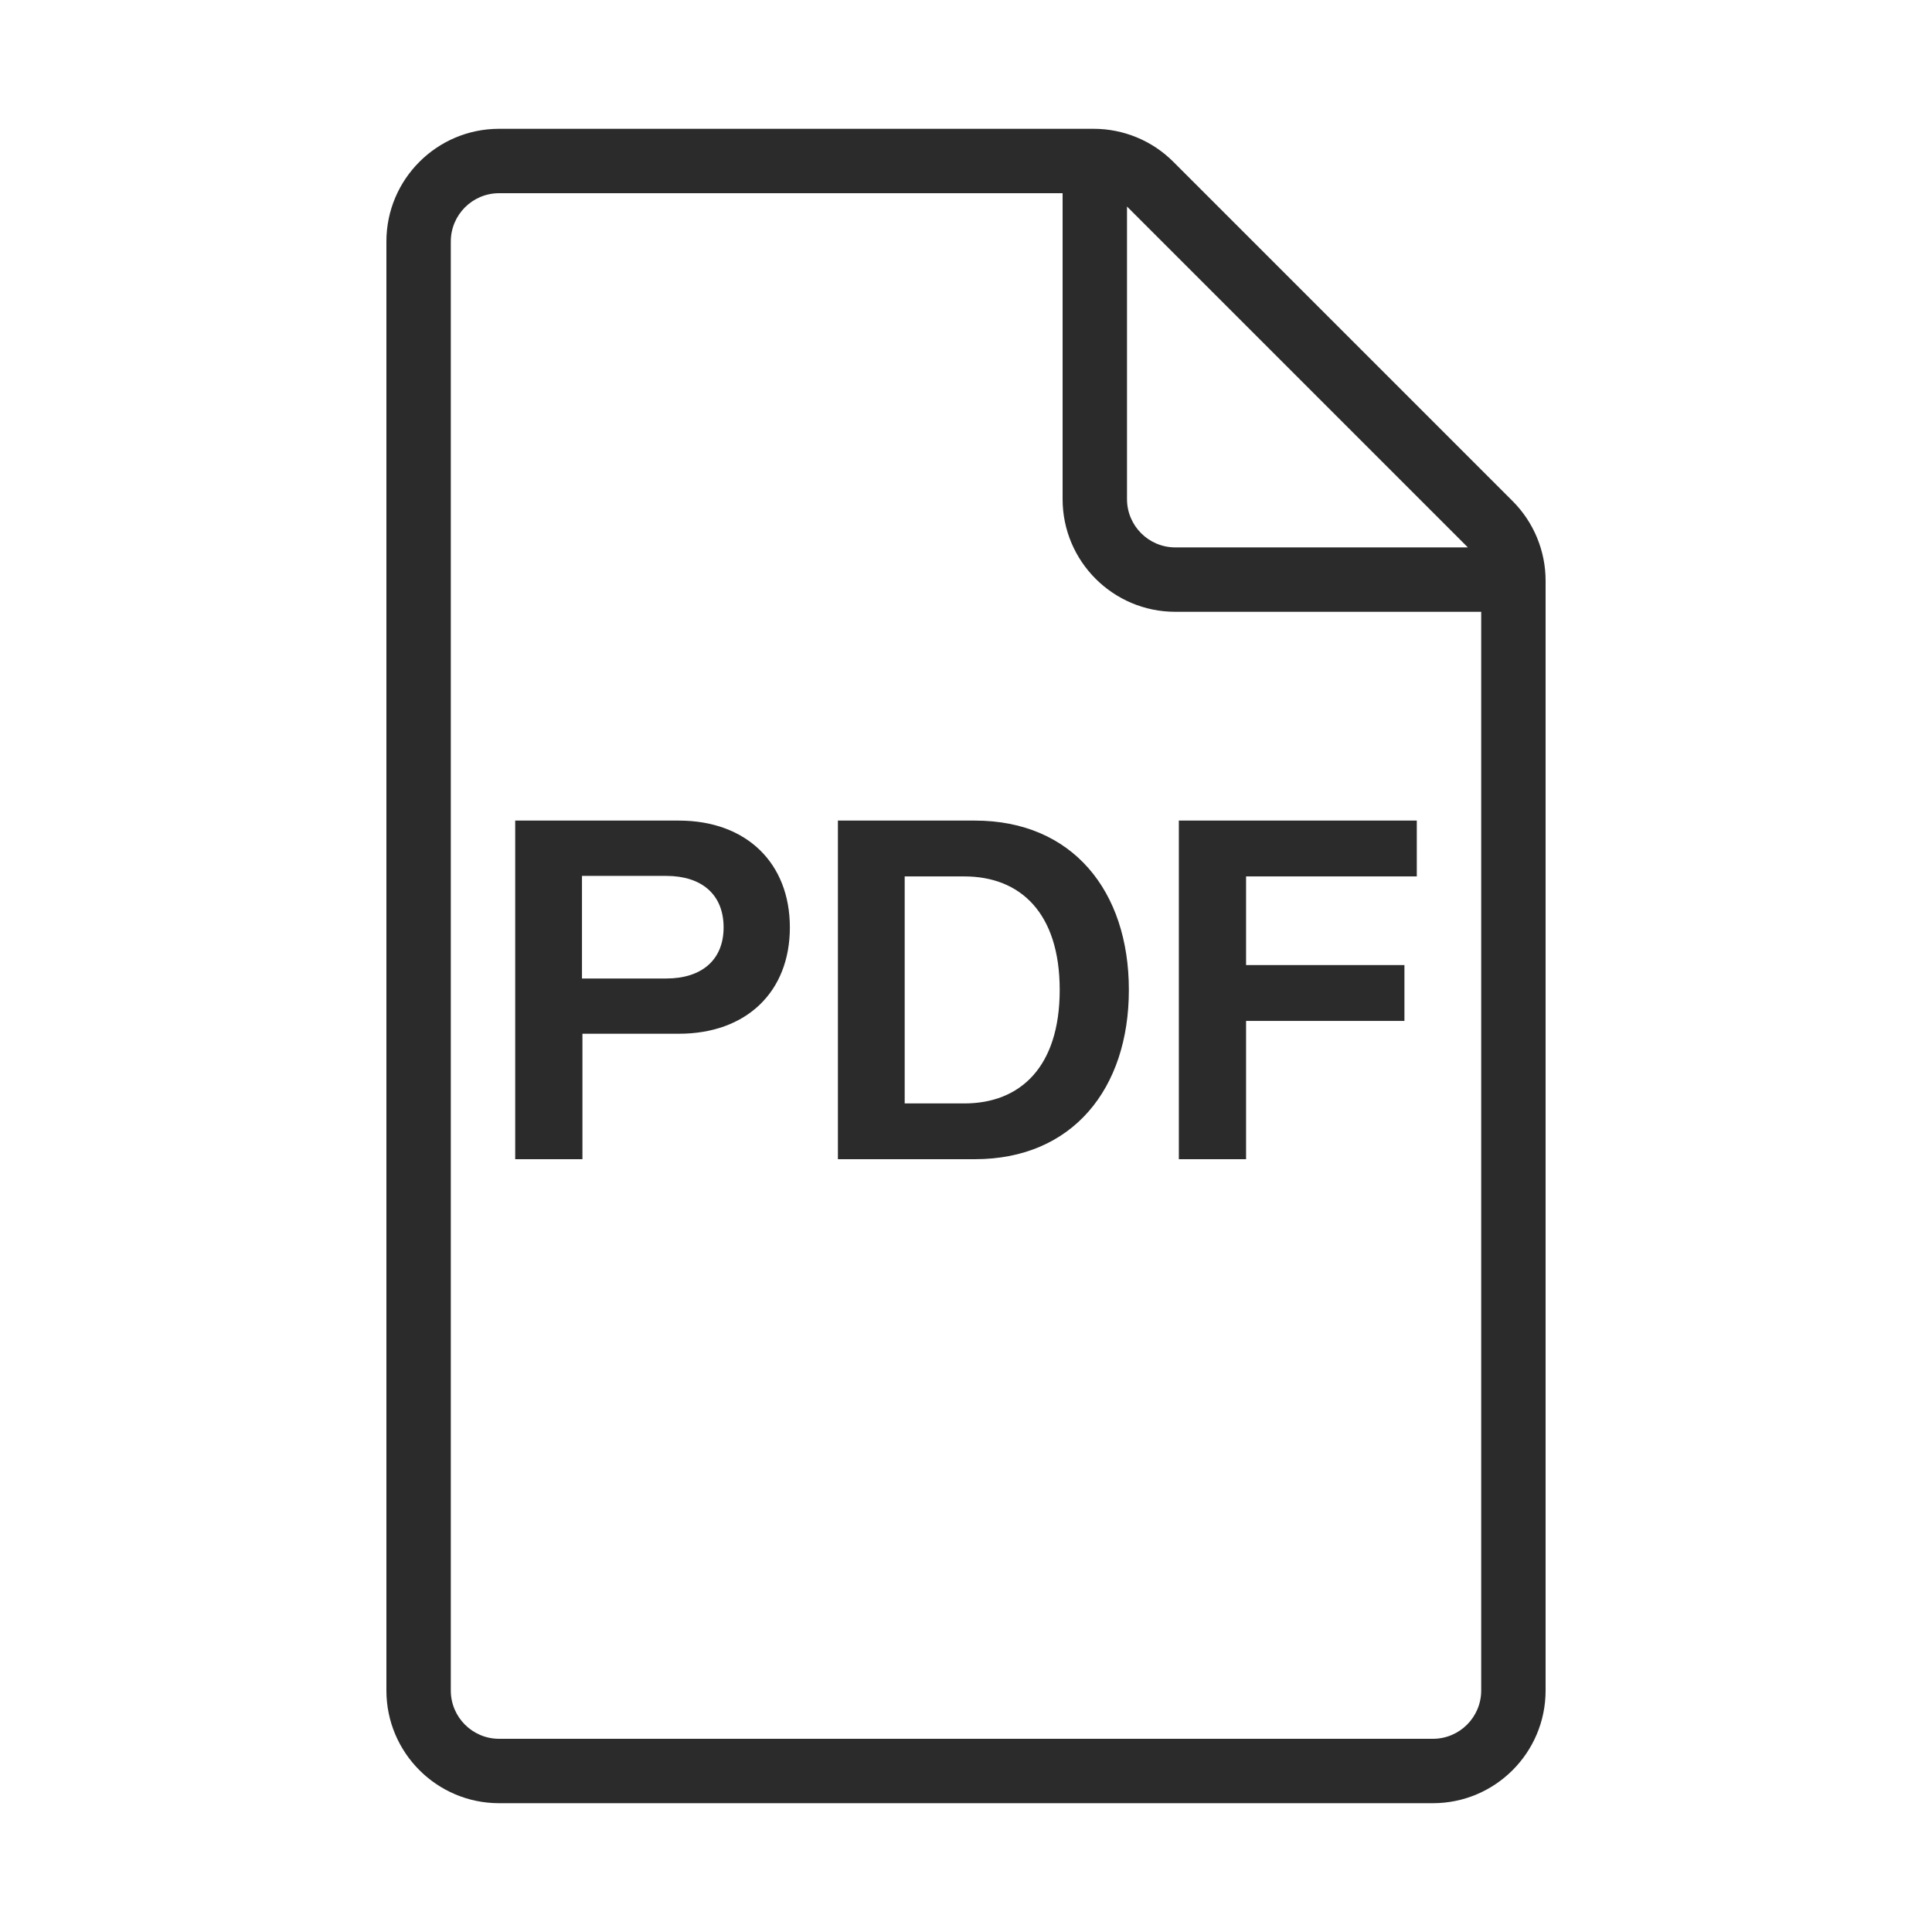 <svg width="30" height="30" viewBox="0 0 30 30" fill="none" xmlns="http://www.w3.org/2000/svg">
<path fill-rule="evenodd" clip-rule="evenodd" d="M7.75 3C7.336 3 7 3.336 7 3.75V26.25C7 26.664 7.336 27 7.75 27H22.25C22.664 27 23 26.664 23 26.25V9.5H18.25C17.284 9.5 16.5 8.716 16.5 7.75V3H7.75ZM22.78 8.487L22.793 8.5H18.25C17.836 8.5 17.5 8.164 17.5 7.75V3.207L17.513 3.22L22.78 8.487ZM6 3.75C6 2.784 6.784 2 7.75 2H16.982C17.446 2 17.892 2.184 18.22 2.513L23.487 7.78C23.816 8.109 24 8.554 24 9.018V26.25C24 27.216 23.216 28 22.25 28H7.75C6.784 28 6 27.216 6 26.25V3.75ZM10.54 12.742H8V18H9.044V16.052H10.54C11.591 16.052 12.265 15.401 12.265 14.401C12.265 13.402 11.591 12.742 10.54 12.742ZM10.347 13.601C10.888 13.601 11.236 13.883 11.236 14.401C11.236 14.912 10.888 15.194 10.347 15.194H9.037V13.601H10.347ZM15.137 12.742H13.011V18H15.137C16.655 18 17.529 16.904 17.529 15.371C17.529 13.838 16.655 12.742 15.137 12.742ZM14.974 13.609C15.84 13.609 16.455 14.172 16.455 15.371C16.455 16.571 15.84 17.134 14.974 17.134H14.048V13.609H14.974ZM18.305 12.742H22V13.609H19.349V14.986H21.808V15.853H19.349V18H18.305V12.742Z" fill="#2B2B2C"/>
</svg>

